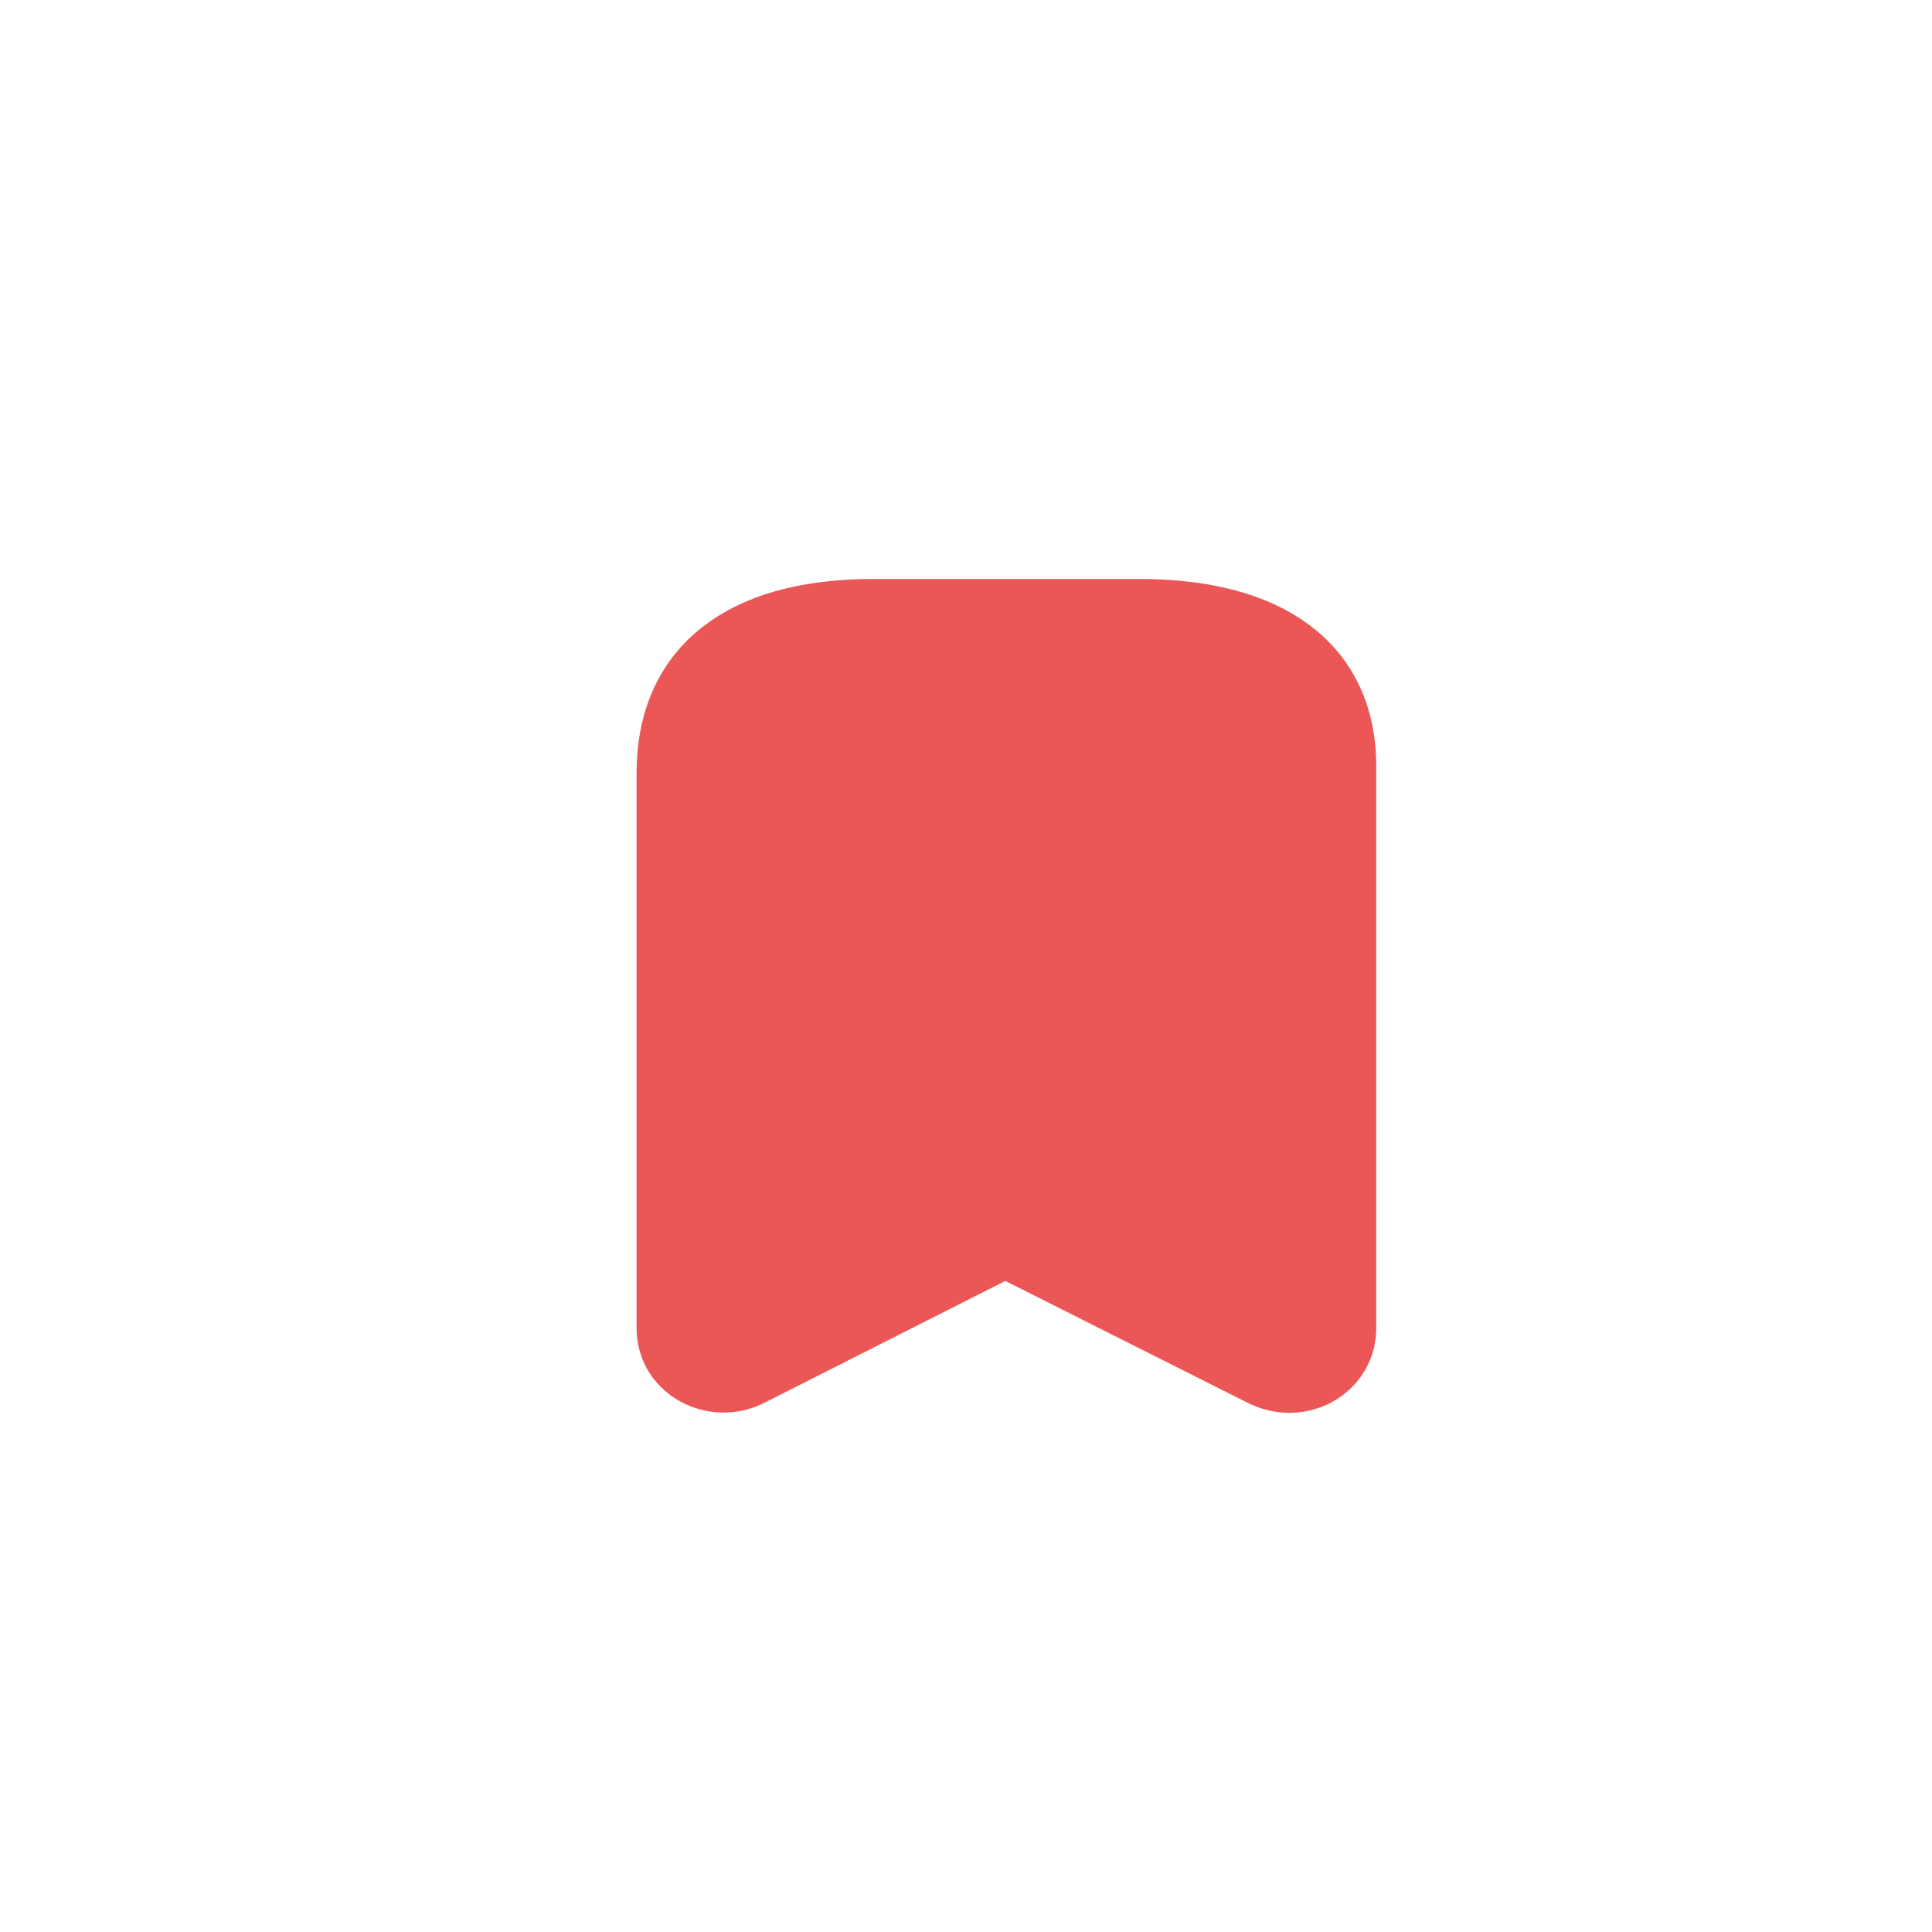 <svg width="21" height="21" viewBox="0 0 21 21" fill="none" xmlns="http://www.w3.org/2000/svg">
<g filter="url(#filter0_b_113_991)">
<rect x="0.919" y="0.95" width="19.331" height="19.75" rx="5" fill="white" fill-opacity="0.7"/>
</g>
<path fill-rule="evenodd" clip-rule="evenodd" d="M10.767 13.444L8.072 14.807C7.857 14.911 7.592 14.838 7.473 14.642C7.439 14.582 7.421 14.515 7.419 14.446V8.406C7.419 7.254 8.272 6.793 9.499 6.793H12.38C13.569 6.793 14.459 7.223 14.459 8.329V14.446C14.459 14.555 14.412 14.66 14.329 14.737C14.246 14.814 14.132 14.857 14.014 14.857C13.939 14.856 13.865 14.839 13.798 14.807L11.087 13.444C10.987 13.394 10.867 13.394 10.767 13.444Z" fill="#EB5757" stroke="#EB5757" stroke-linecap="round" stroke-linejoin="round"/>
<defs>
<filter id="filter0_b_113_991" x="-5.081" y="-5.05" width="31.331" height="31.75" filterUnits="userSpaceOnUse" color-interpolation-filters="sRGB">
<feFlood flood-opacity="0" result="BackgroundImageFix"/>
<feGaussianBlur in="BackgroundImageFix" stdDeviation="3"/>
<feComposite in2="SourceAlpha" operator="in" result="effect1_backgroundBlur_113_991"/>
<feBlend mode="normal" in="SourceGraphic" in2="effect1_backgroundBlur_113_991" result="shape"/>
</filter>
</defs>
</svg>
